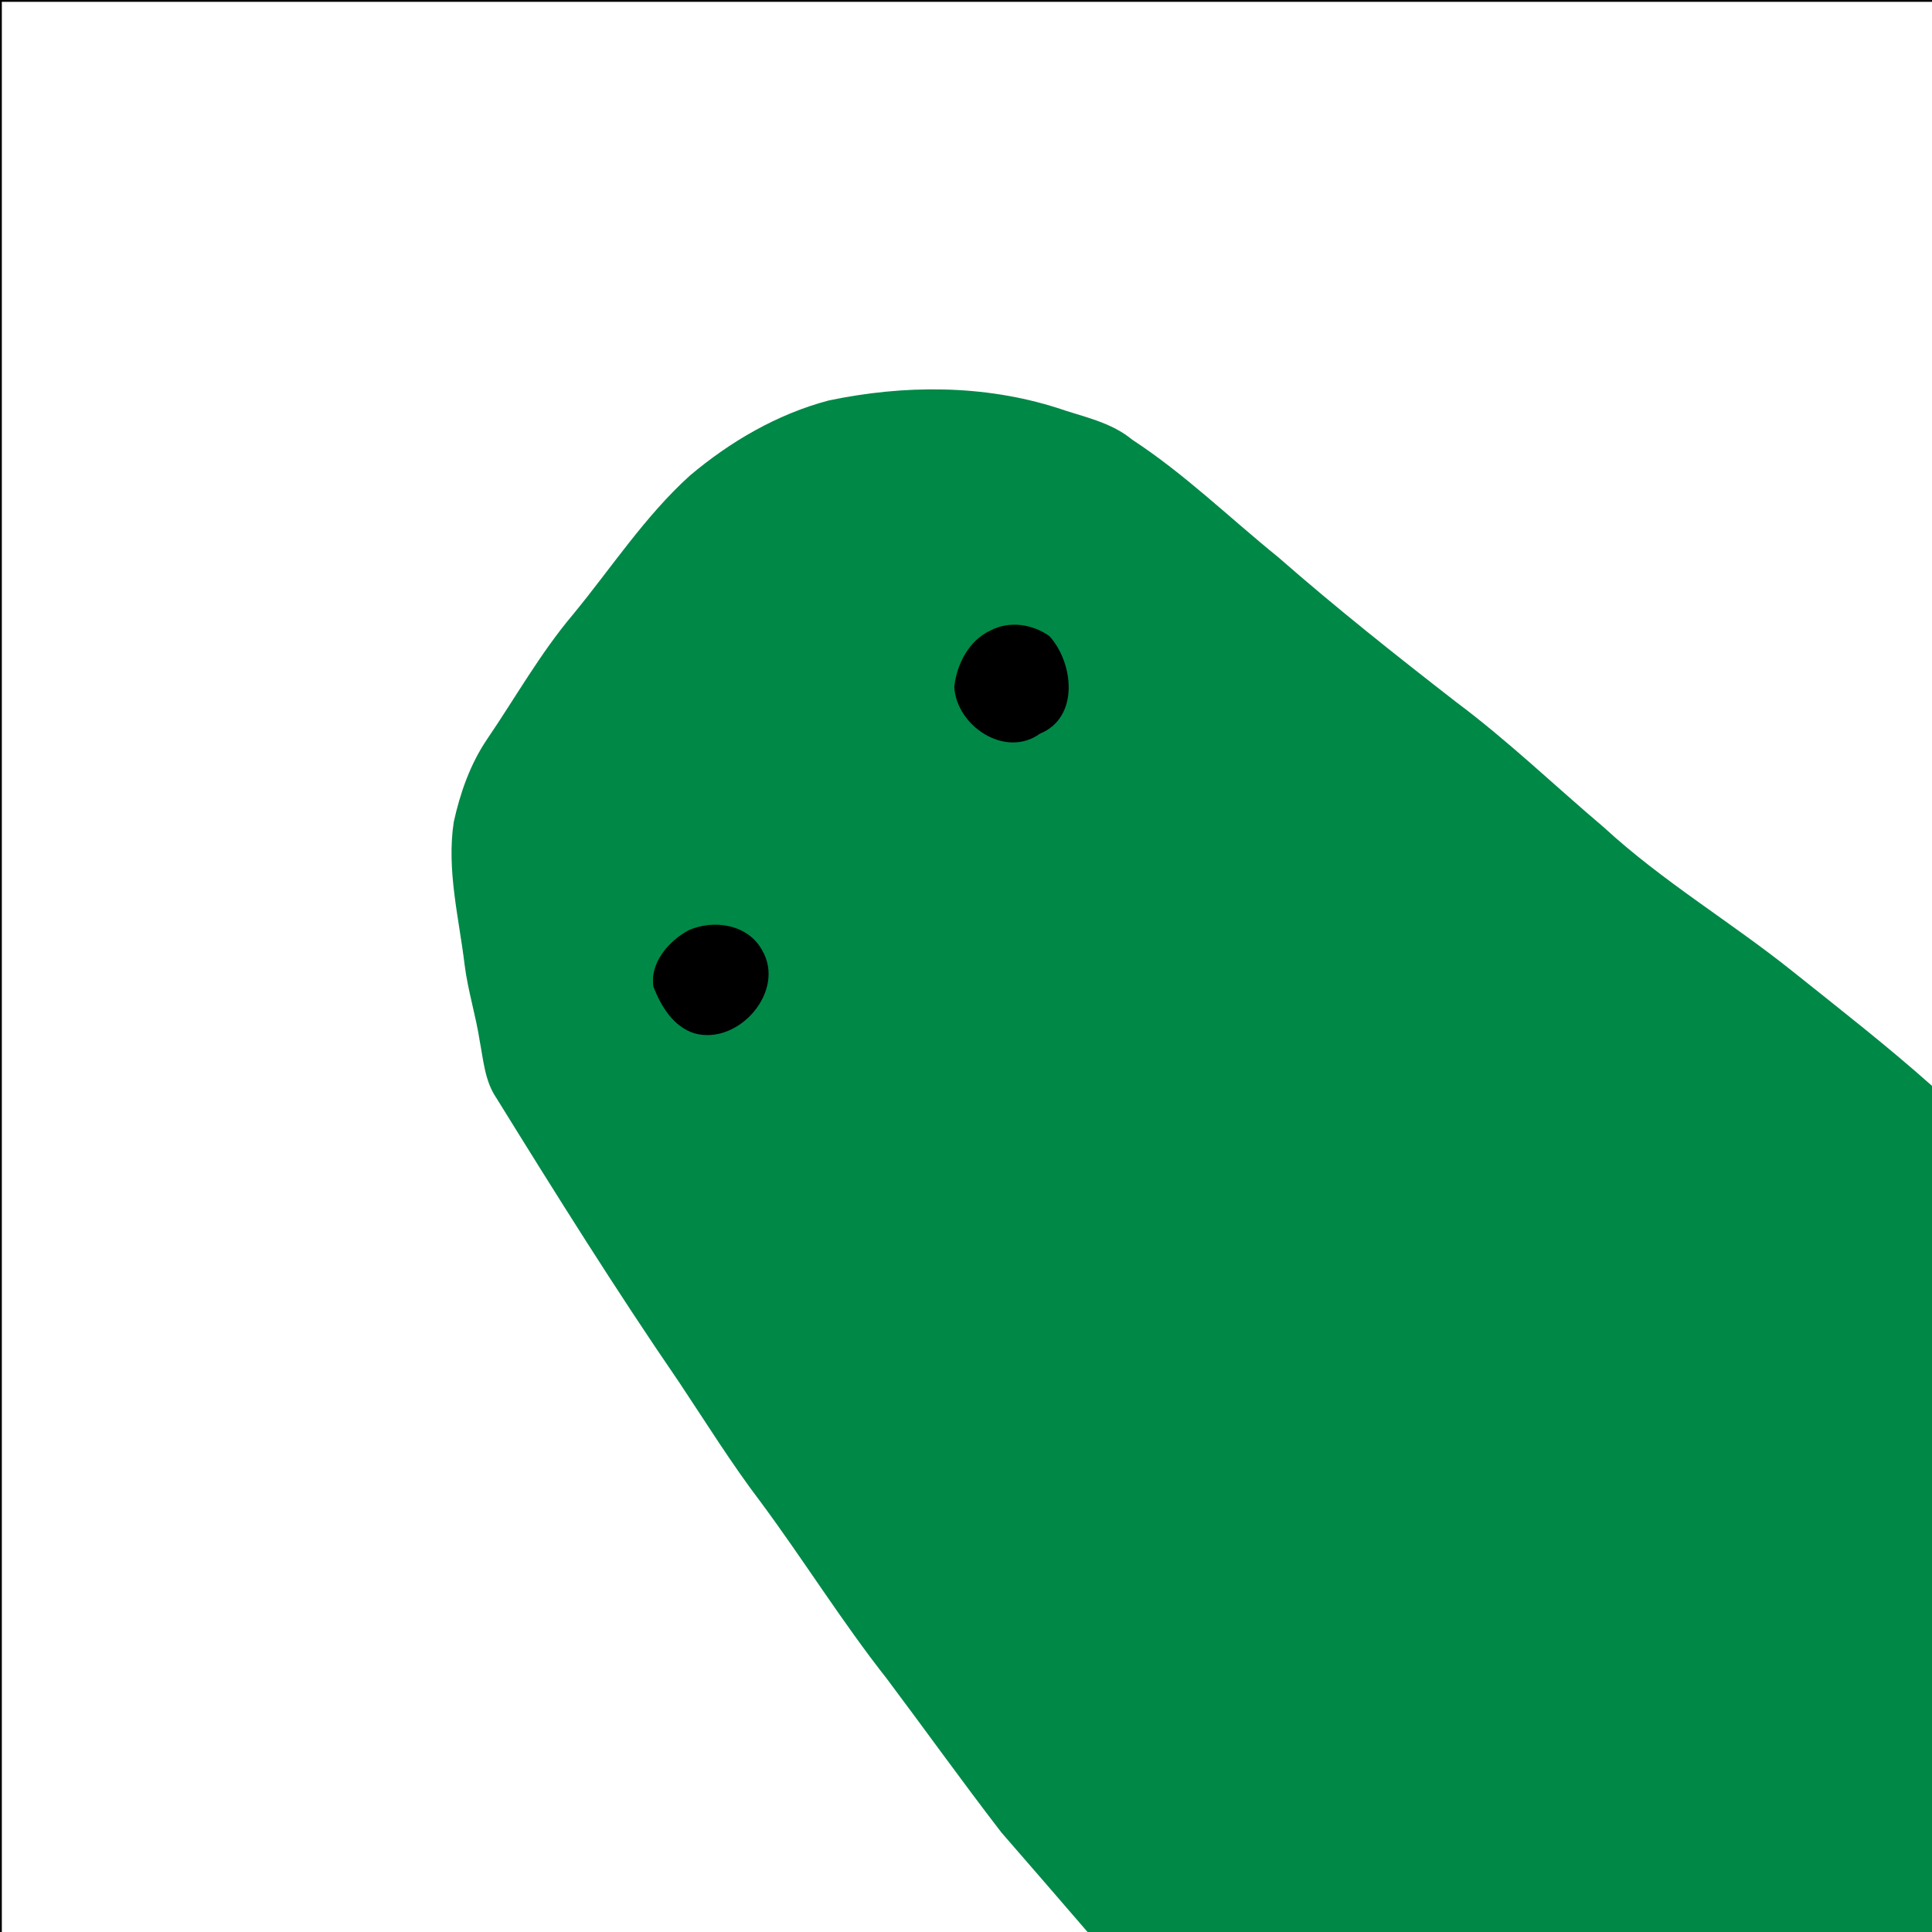 <?xml version="1.0" encoding="utf-8"?>
<!-- Generator: Adobe Illustrator 15.0.2, SVG Export Plug-In . SVG Version: 6.00 Build 0)  -->
<!DOCTYPE svg PUBLIC "-//W3C//DTD SVG 1.1 Basic//EN" "http://www.w3.org/Graphics/SVG/1.1/DTD/svg11-basic.dtd">
<svg version="1.1" baseProfile="basic" xmlns="http://www.w3.org/2000/svg" xmlns:xlink="http://www.w3.org/1999/xlink" x="0px"
	 y="0px" width="530px" height="530px" viewBox="0 0 530 530" xml:space="preserve">
<g id="Layer_1">
	<g>
		<path fill="#008847" d="M298.347,529.998c-7.847-9.108-15.726-18.206-23.616-27.275c-10.714-13.896-20.936-28.19-31.477-42.234
			c-12.249-15.551-22.702-32.392-34.465-48.288c-8.112-10.646-15.164-22.041-22.584-33.157
			c-17.446-25.438-33.803-51.604-50.026-77.818c-3.151-4.595-3.548-10.267-4.564-15.576c-1.074-7.035-3.254-13.854-4.15-20.917
			c-1.562-13-4.991-26.075-2.989-39.235c1.752-7.979,4.521-15.871,9.128-22.688c7.788-11.425,14.575-23.556,23.526-34.171
			c10.572-12.823,19.728-26.955,32.124-38.175c11.087-9.351,23.983-16.875,38.073-20.6c20.641-4.325,42.473-4.402,62.688,2.031
			c7.035,2.443,14.704,3.832,20.596,8.733c14.385,9.394,26.708,21.446,40.025,32.212c15.771,13.811,32.199,26.836,48.748,39.691
			c14.265,10.642,27.104,23.01,40.676,34.505c15.979,14.708,34.746,25.868,51.66,39.401c12.898,10.306,25.941,20.459,38.277,31.44
			l70,50.627V600H343.5L298.347,529.998z"/>
	</g>
	<path d="M271.684,172.977c5.166-2.753,11.51-1.781,16.178,1.504c6.718,7.39,8.272,22.369-2.576,26.786
		c-9.492,6.876-22.952-2.126-23.497-12.852C262.464,182.193,265.777,175.716,271.684,172.977z"/>
	<path d="M188.927,255.186c6.949-3.062,16.269-1.604,20.14,5.482c6.596,11.197-6.419,26.089-18.446,22.837
		c-5.815-1.739-9.245-7.394-11.336-12.722C178.15,264.18,183.465,258.115,188.927,255.186z"/>
</g>
<g id="bounds">
	<rect fill="none" stroke="#000000" stroke-miterlimit="10" width="600" height="600"/>
</g>
</svg>

